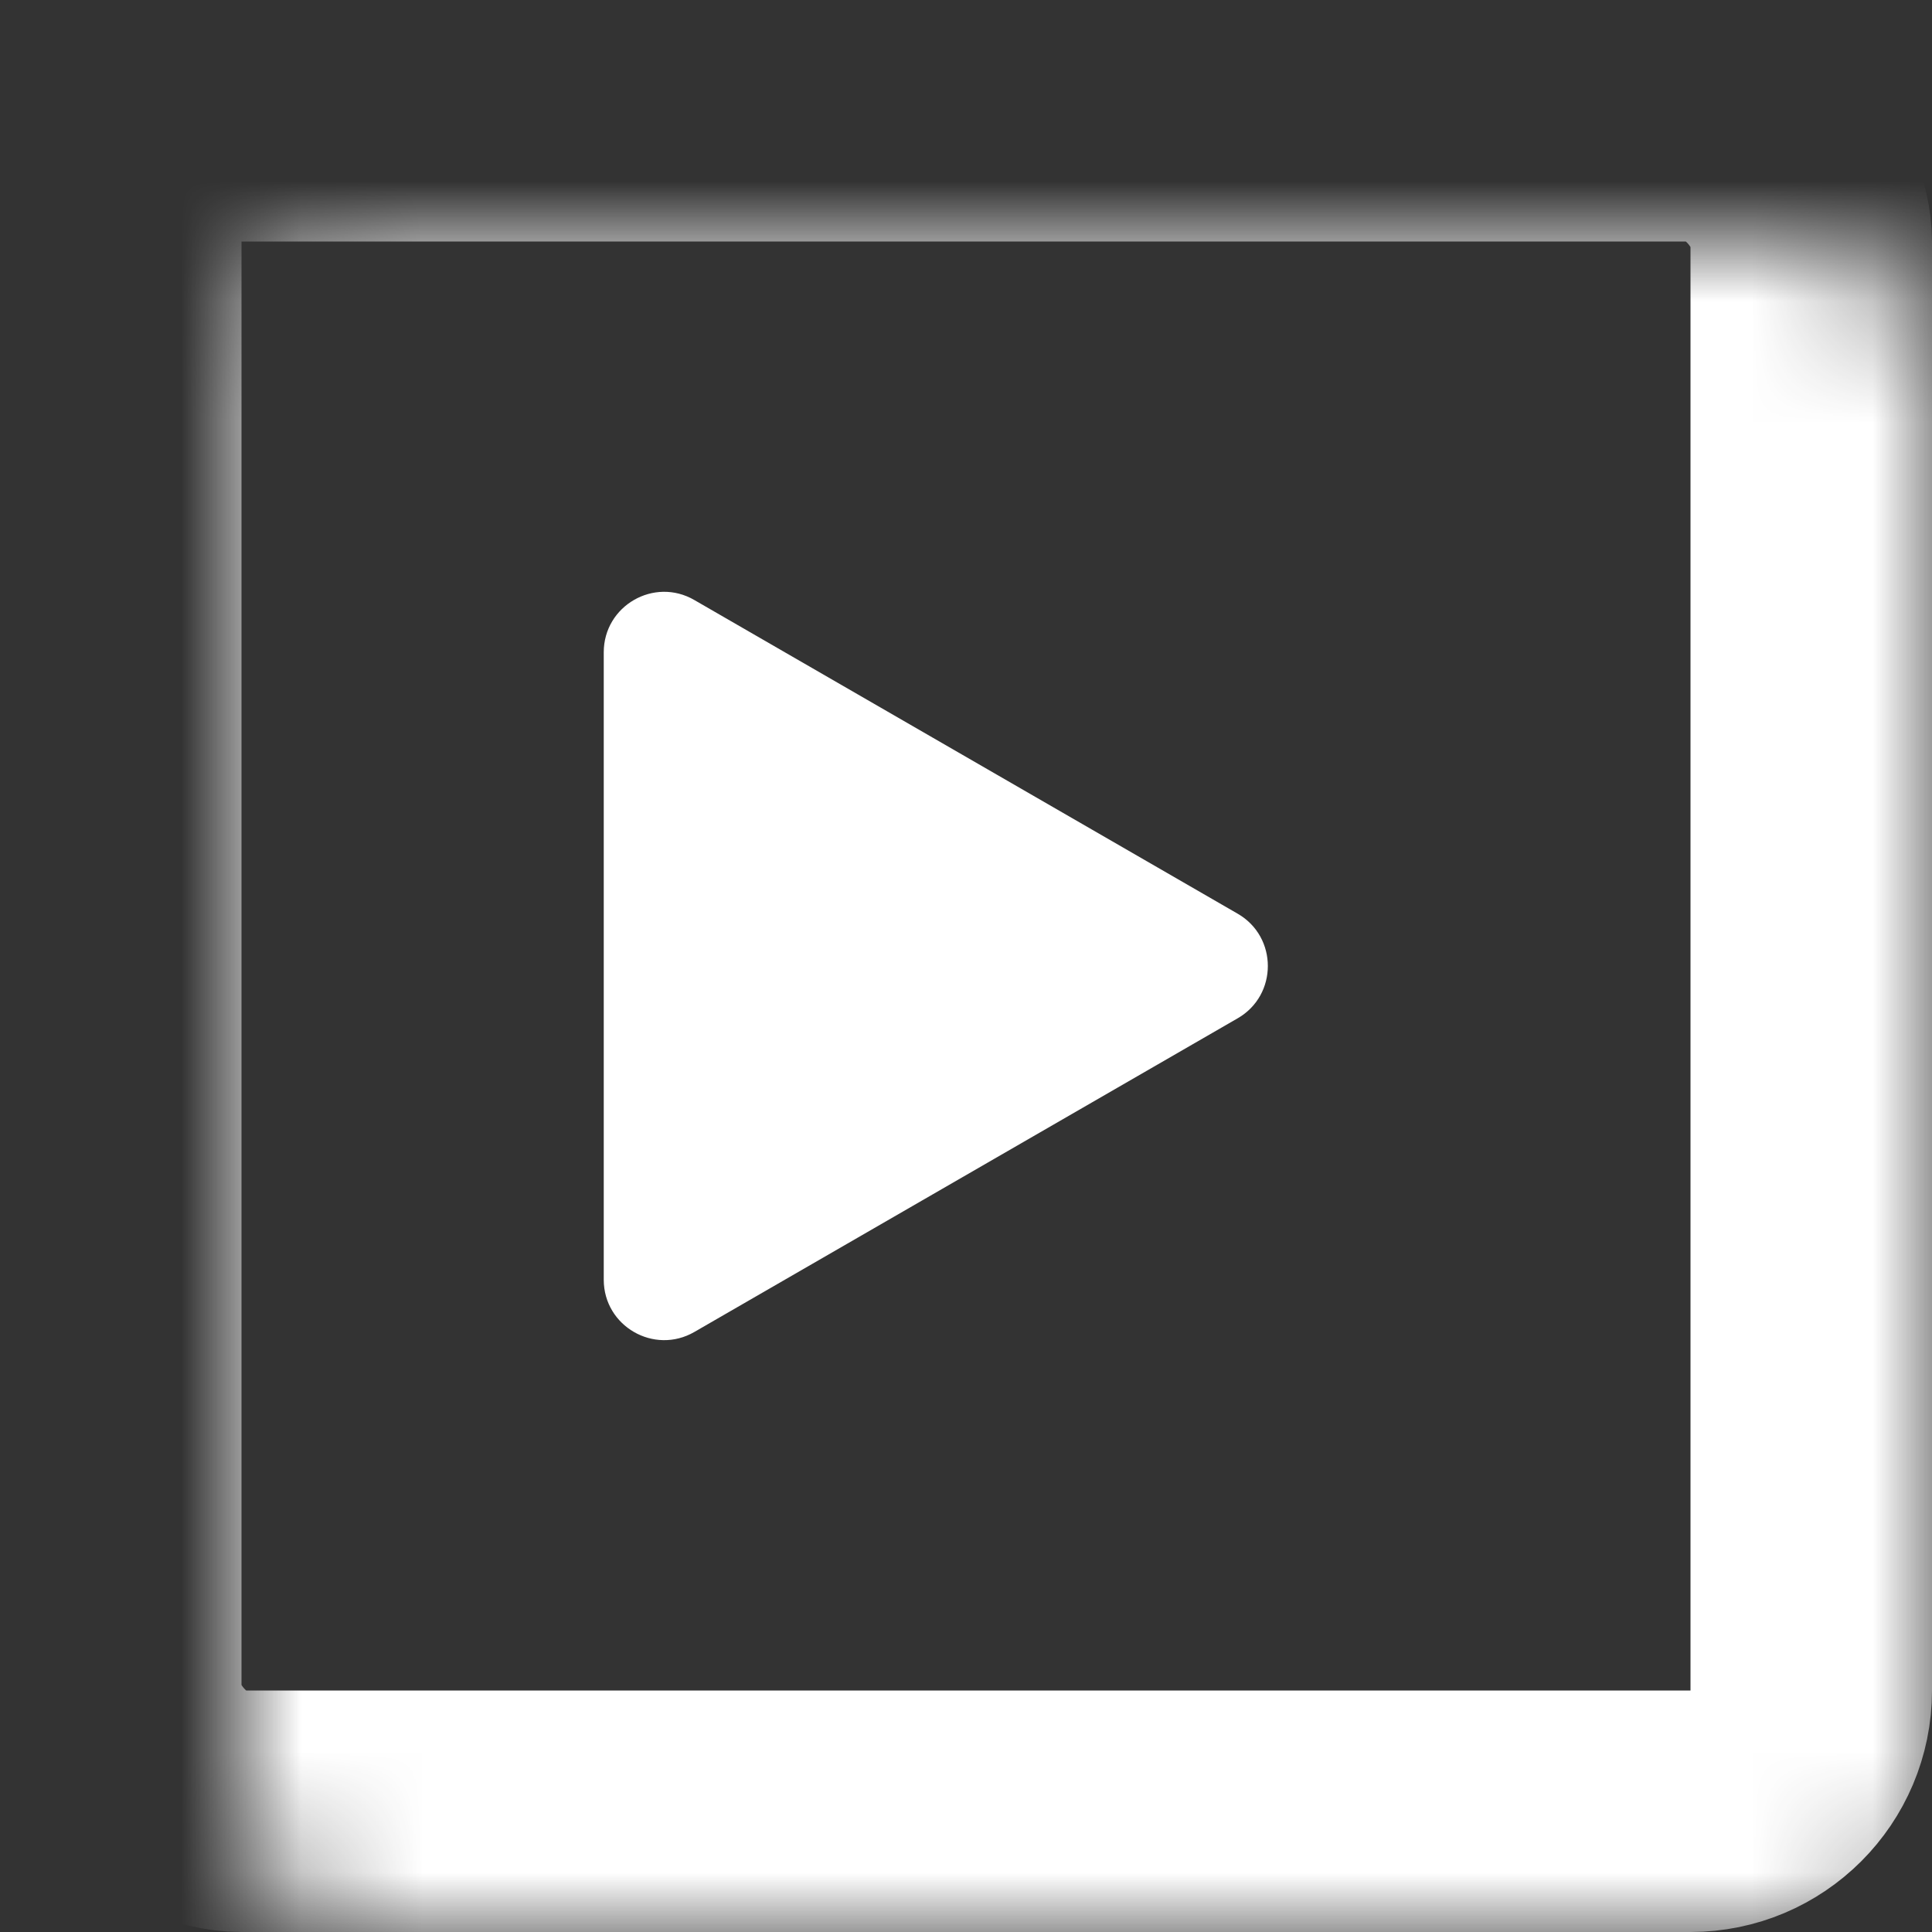 <svg width="16" height="16" viewBox="0 0 16 16" fill="none" xmlns="http://www.w3.org/2000/svg">
  <rect x="0" y="0" width="16" height="16" fill="#333333" stroke="none"/>
  <rect width="16" height="16" fill="transparent" />
  <mask id="border" fill="white">
    <rect x="1" y="1" width="14" height="14" rx="1" />
  </mask>
  <rect x="1" y="1" width="14" height="14" rx="1" stroke="#fff" stroke-width="2"
    mask="url(#border)" />
  <path
    d="M10.25 7.567C10.583 7.759 10.583 8.241 10.25 8.433L5.75 11.031C5.417 11.223 5 10.983 5 10.598L5 5.402C5 5.017 5.417 4.776 5.75 4.969L10.25 7.567Z"
    fill="#fff" />
</svg>